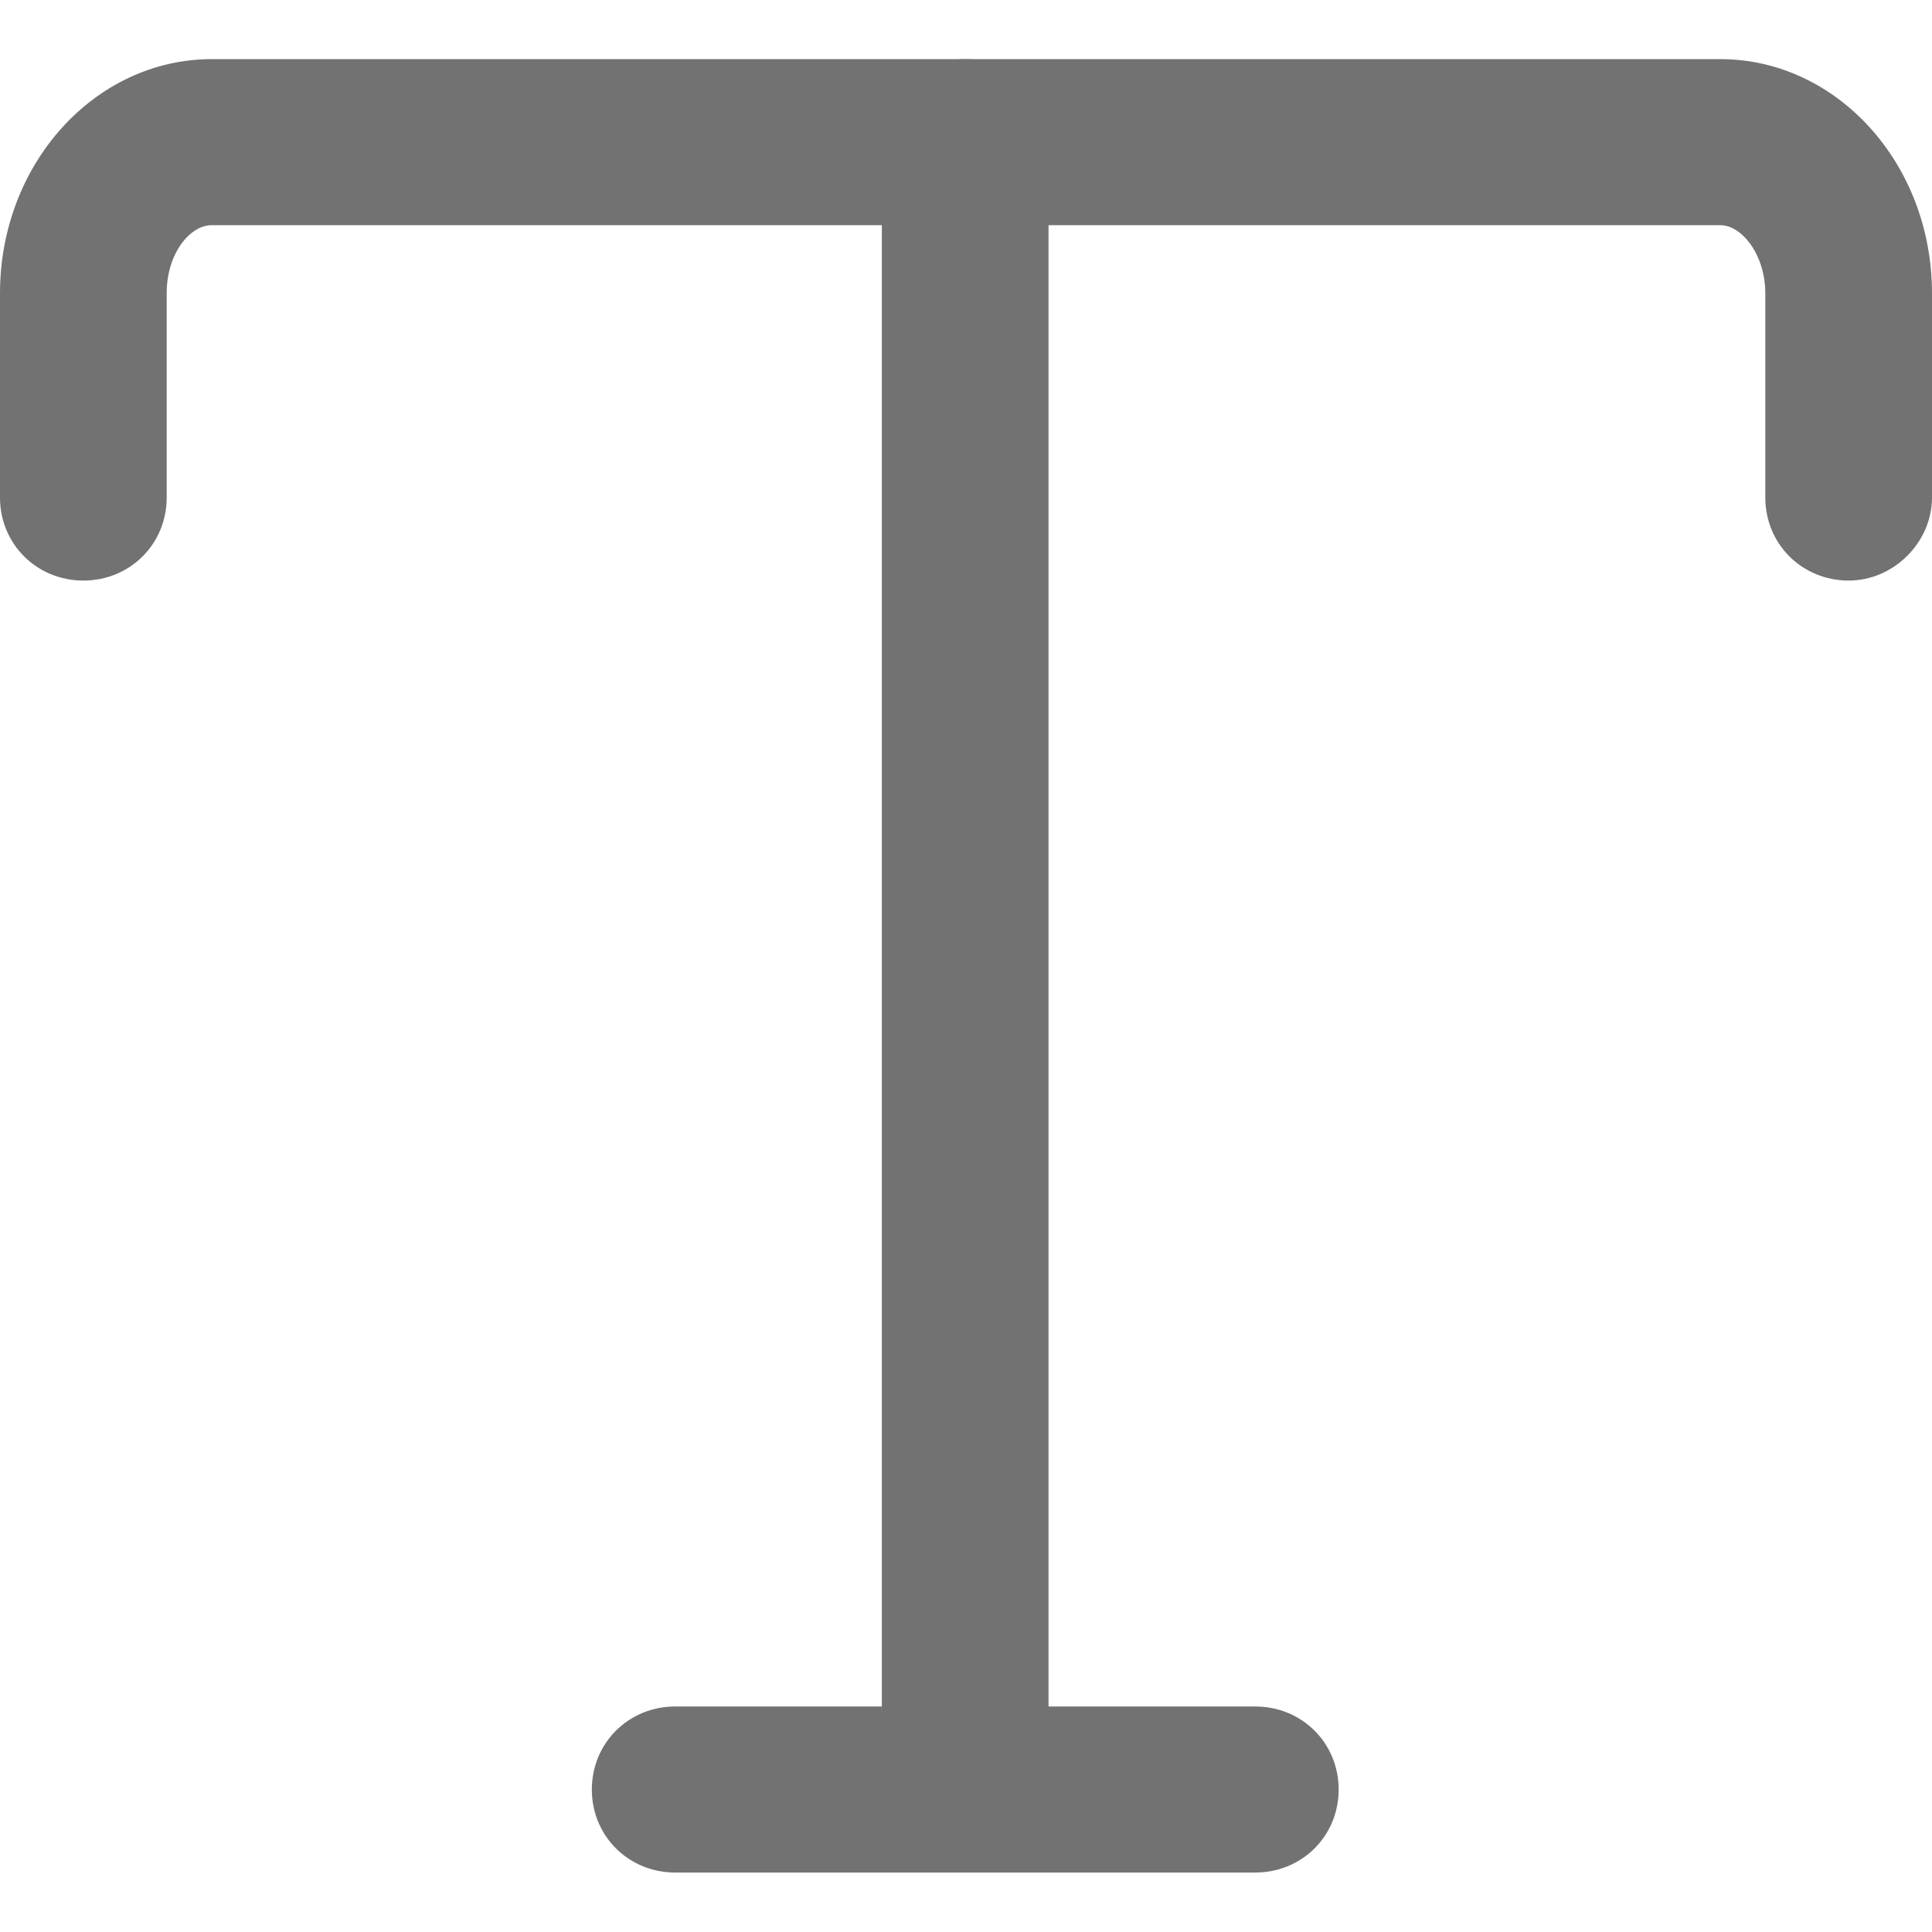 <svg width="18" height="18" viewBox="0 0 18 18" fill="none" xmlns="http://www.w3.org/2000/svg">
<path d="M17.224 5.409C16.789 5.409 16.447 5.069 16.447 4.635V2.732C16.447 2.376 16.23 2.098 16.028 2.098H1.972C1.77 2.098 1.553 2.361 1.553 2.732V4.635C1.553 5.069 1.211 5.409 0.777 5.409C0.342 5.409 0 5.069 0 4.635V2.732C0 1.526 0.885 0.551 1.972 0.551H16.028C17.115 0.551 18 1.526 18 2.732V4.635C18 5.053 17.643 5.409 17.224 5.409Z" fill="#727272"/>
<path d="M8.992 17.261C8.557 17.261 8.216 16.92 8.216 16.487V1.324C8.216 0.891 8.557 0.551 8.992 0.551C9.427 0.551 9.769 0.891 9.769 1.324V16.487C9.769 16.905 9.427 17.261 8.992 17.261Z" fill="#727272"/>
<path d="M11.695 17.446H6.291C5.856 17.446 5.514 17.106 5.514 16.673C5.514 16.239 5.856 15.899 6.291 15.899H11.695C12.13 15.899 12.472 16.239 12.472 16.673C12.472 17.106 12.13 17.446 11.695 17.446Z" fill="#727272"/>
</svg>
